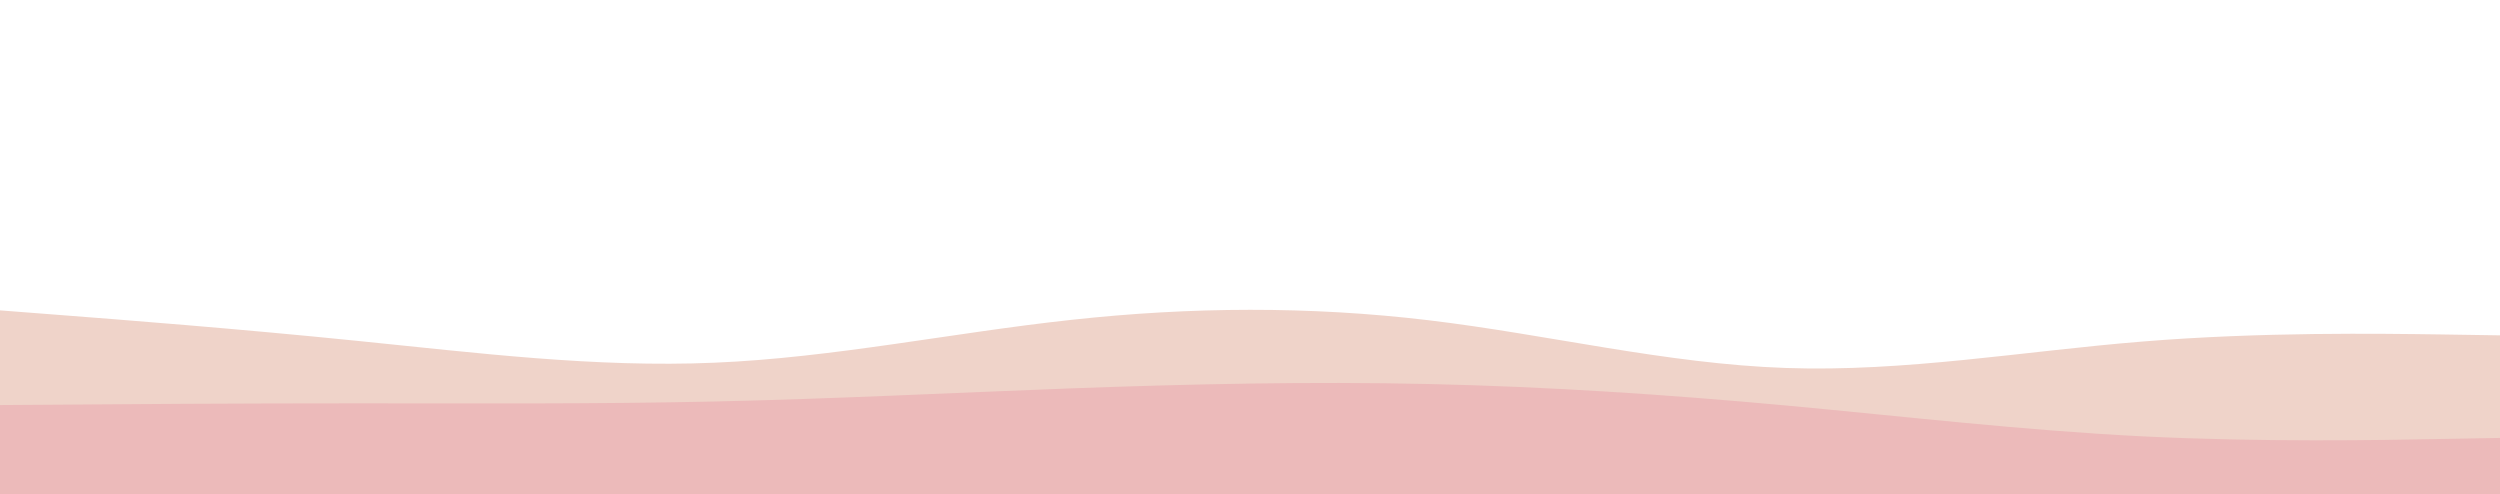 <svg id="visual" viewBox="0 0 1901 376" width="1901" height="376" xmlns="http://www.w3.org/2000/svg" xmlns:xlink="http://www.w3.org/1999/xlink" version="1.1"><path d="M0 236L45.3 239.5C90.7 243 181.3 250 271.8 259.2C362.3 268.3 452.7 279.7 543.2 275.8C633.7 272 724.3 253 814.8 243.2C905.3 233.3 995.7 232.7 1086.2 243.5C1176.7 254.3 1267.3 276.7 1357.8 279.8C1448.3 283 1538.7 267 1629.2 259.7C1719.7 252.3 1810.3 253.7 1855.7 254.3L1901 255L1901 377L1855.7 377C1810.3 377 1719.7 377 1629.2 377C1538.7 377 1448.3 377 1357.8 377C1267.3 377 1176.7 377 1086.2 377C995.7 377 905.3 377 814.8 377C724.3 377 633.7 377 543.2 377C452.7 377 362.3 377 271.8 377C181.3 377 90.7 377 45.3 377L0 377Z" fill="#efd3c9"></path><path d="M0 308L45.3 307.7C90.7 307.3 181.3 306.7 271.8 306.7C362.3 306.7 452.7 307.3 543.2 305.3C633.7 303.3 724.3 298.7 814.8 295.3C905.3 292 995.7 290 1086.2 292C1176.7 294 1267.3 300 1357.8 308.3C1448.3 316.7 1538.7 327.3 1629.2 331.8C1719.7 336.3 1810.3 334.7 1855.7 333.8L1901 333L1901 377L1855.7 377C1810.3 377 1719.7 377 1629.2 377C1538.7 377 1448.3 377 1357.8 377C1267.3 377 1176.7 377 1086.2 377C995.7 377 905.3 377 814.8 377C724.3 377 633.7 377 543.2 377C452.7 377 362.3 377 271.8 377C181.3 377 90.7 377 45.3 377L0 377Z" fill="#ecbaba"></path></svg>
